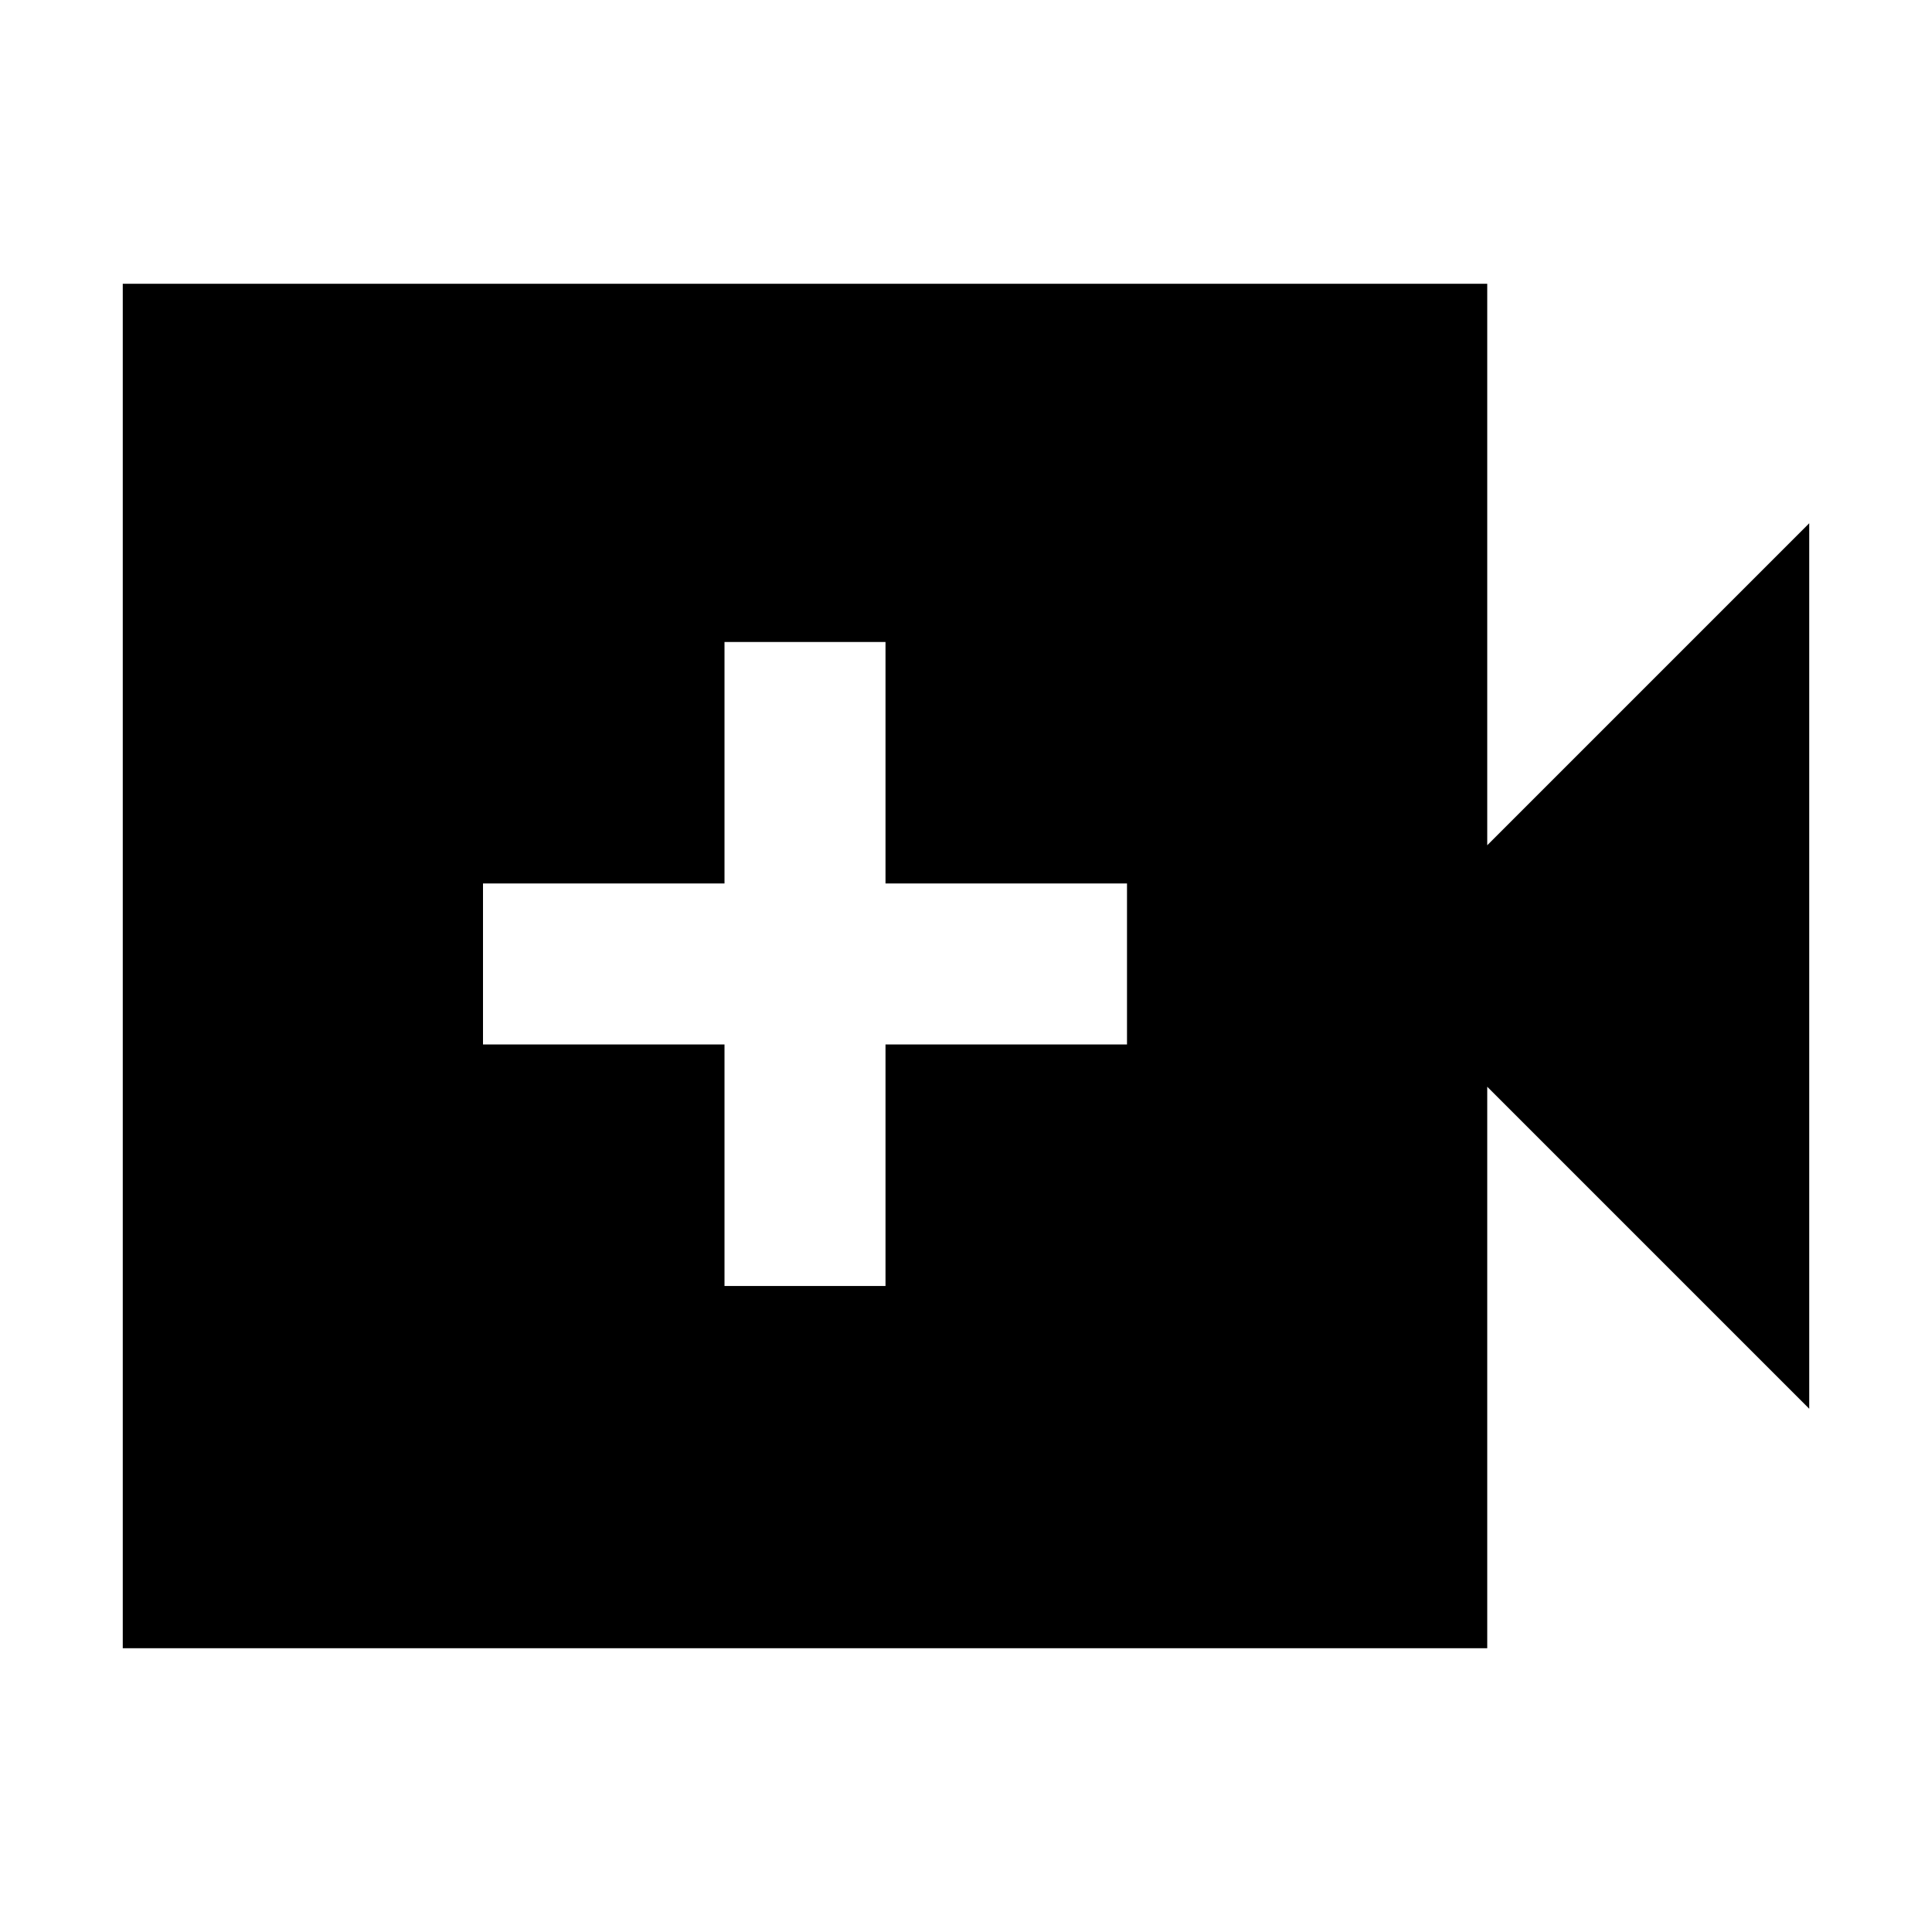 <svg xmlns="http://www.w3.org/2000/svg" height="24" width="24"><path d="M9 15.975H11V12.975H14V10.975H11V7.975H9V10.975H6V12.975H9ZM1.525 20.475V3.525H18.475V10.5L22.475 6.5V17.5L18.475 13.5V20.475Z"/></svg>